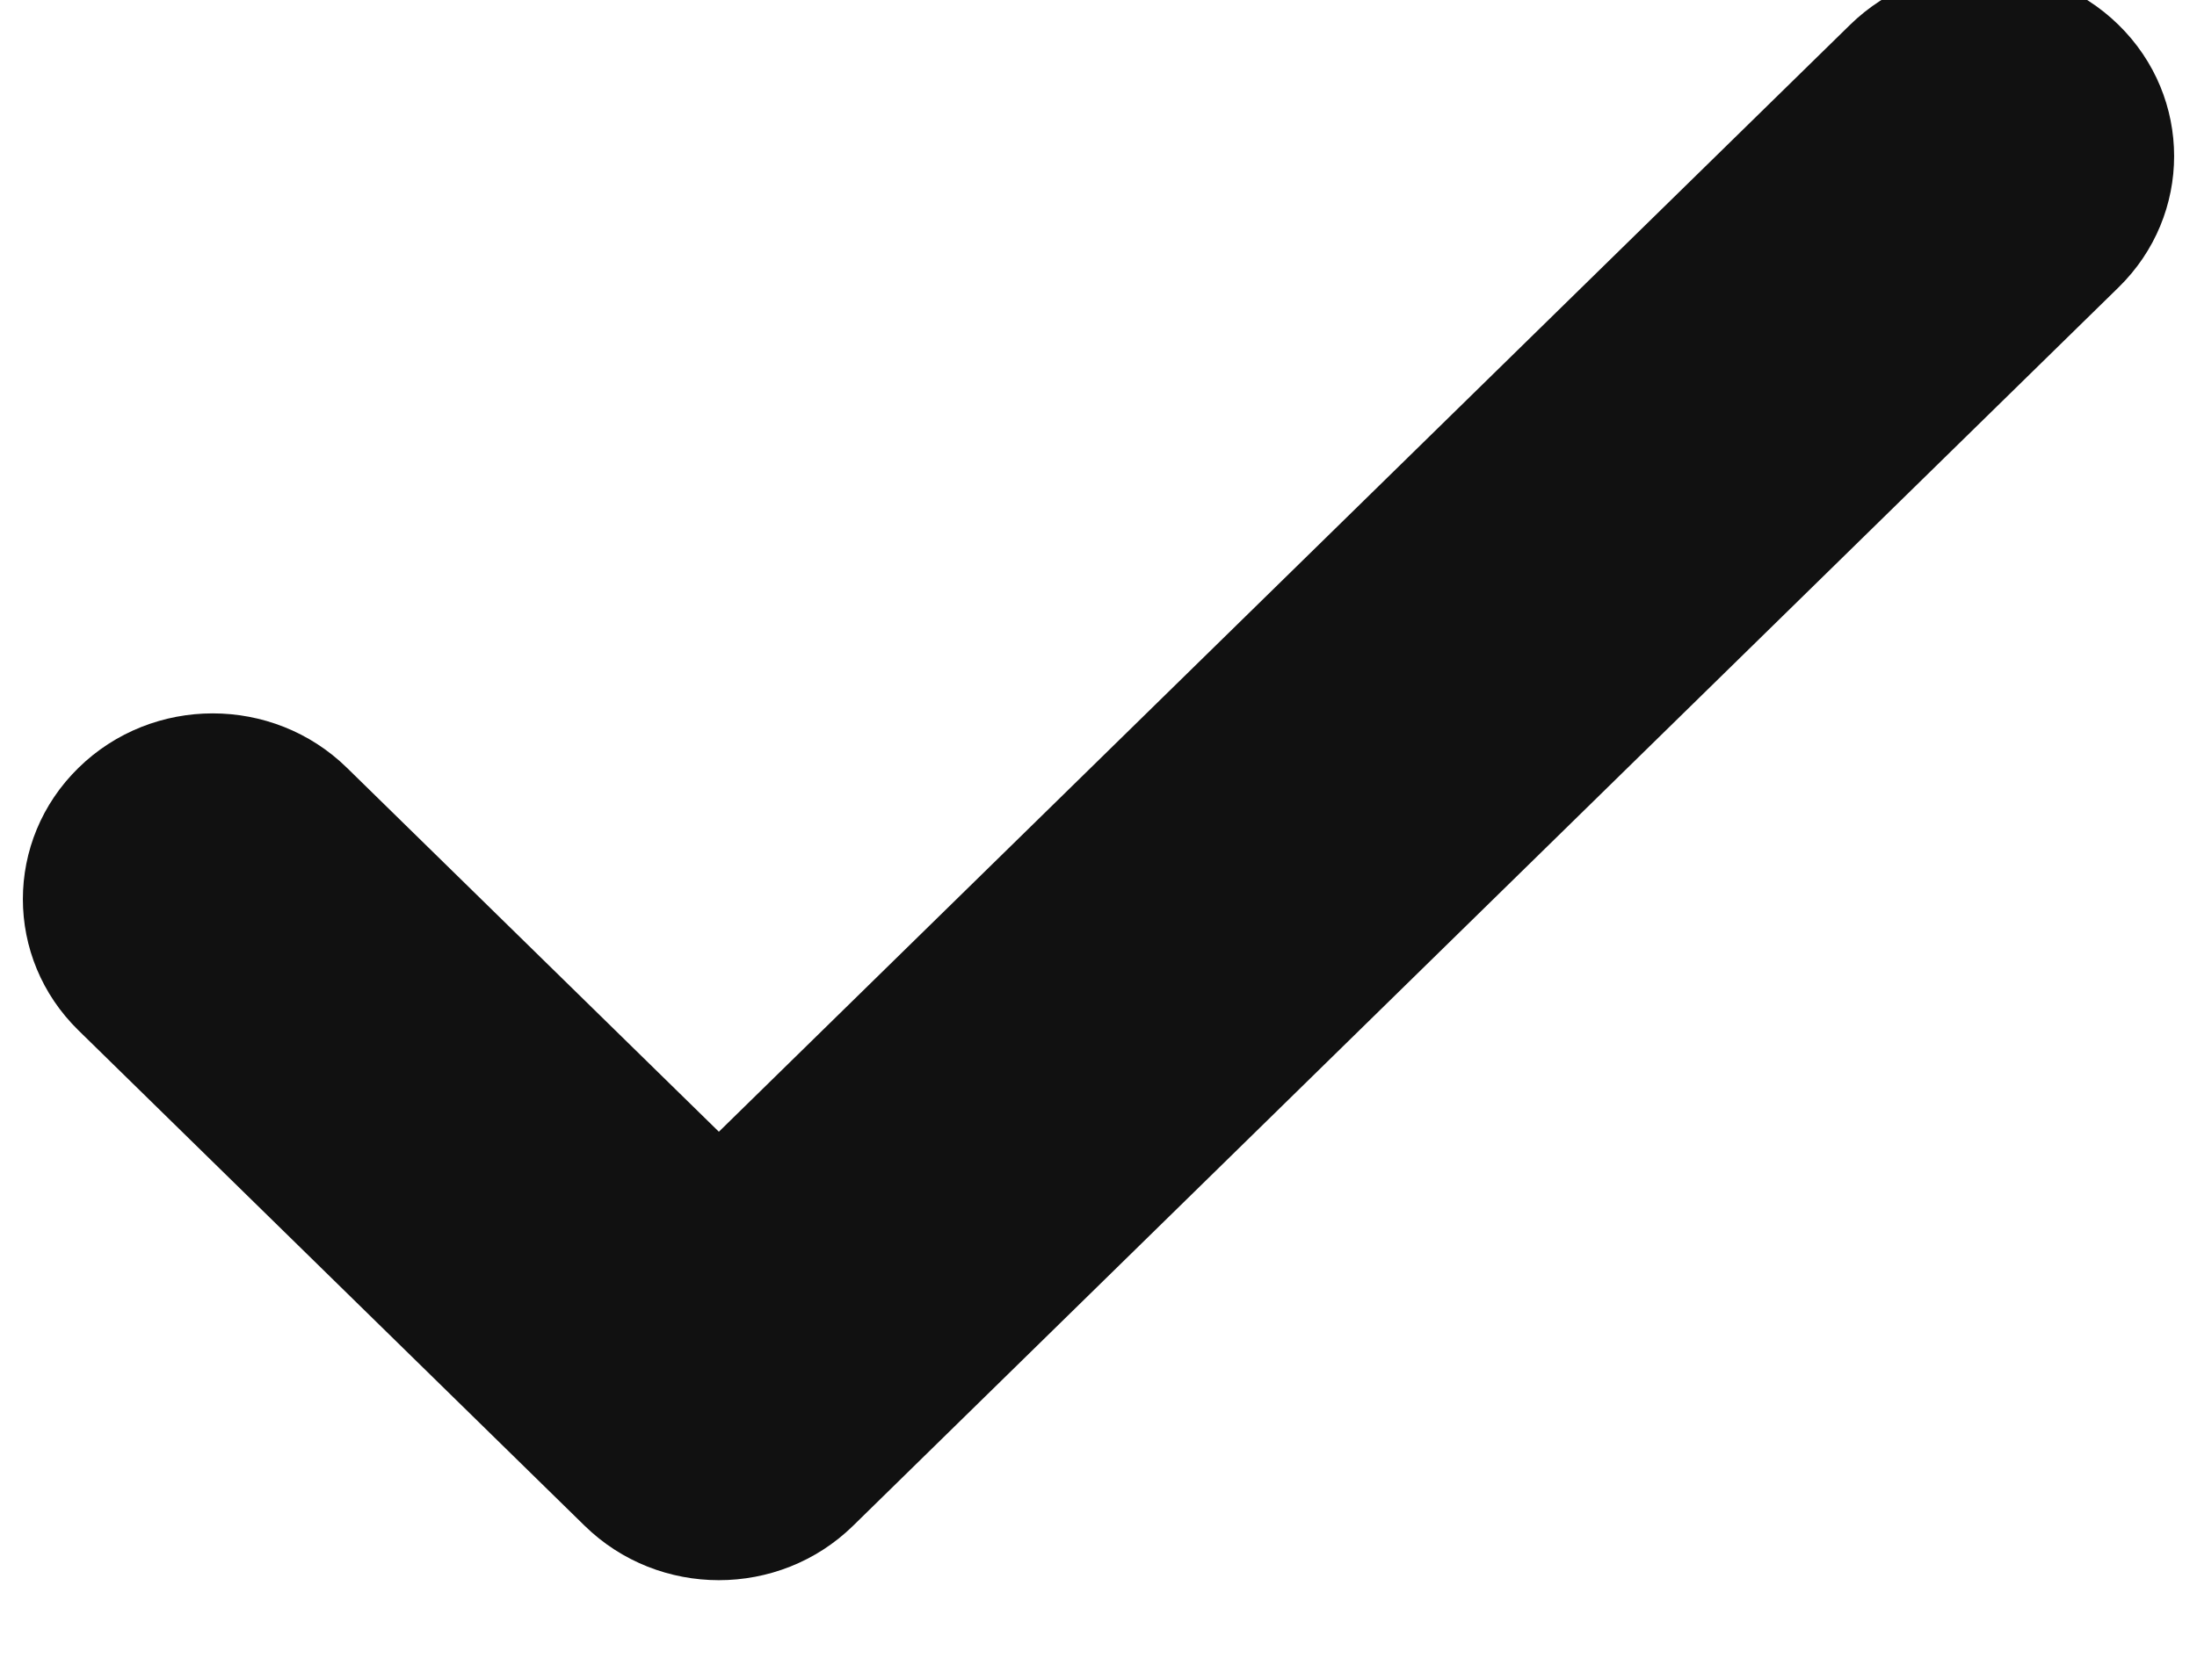 <svg width="34" height="26" viewBox="0 0 34 26" fill="none" xmlns="http://www.w3.org/2000/svg" xmlns:xlink="http://www.w3.org/1999/xlink">
<path d="M32.785,0.384C33.933,1.506 33.933,3.327 32.785,4.449L13.202,23.616C12.055,24.739 10.195,24.739 9.048,23.616L1.215,15.949C0.067,14.827 0.067,13.007 1.215,11.884C2.362,10.761 4.222,10.761 5.369,11.884L11.125,17.517L28.631,0.384C29.779,-0.739 31.638,-0.739 32.785,0.384Z" clip-rule="evenodd" fill-rule="evenodd" fill="#111111"/>
</svg>
